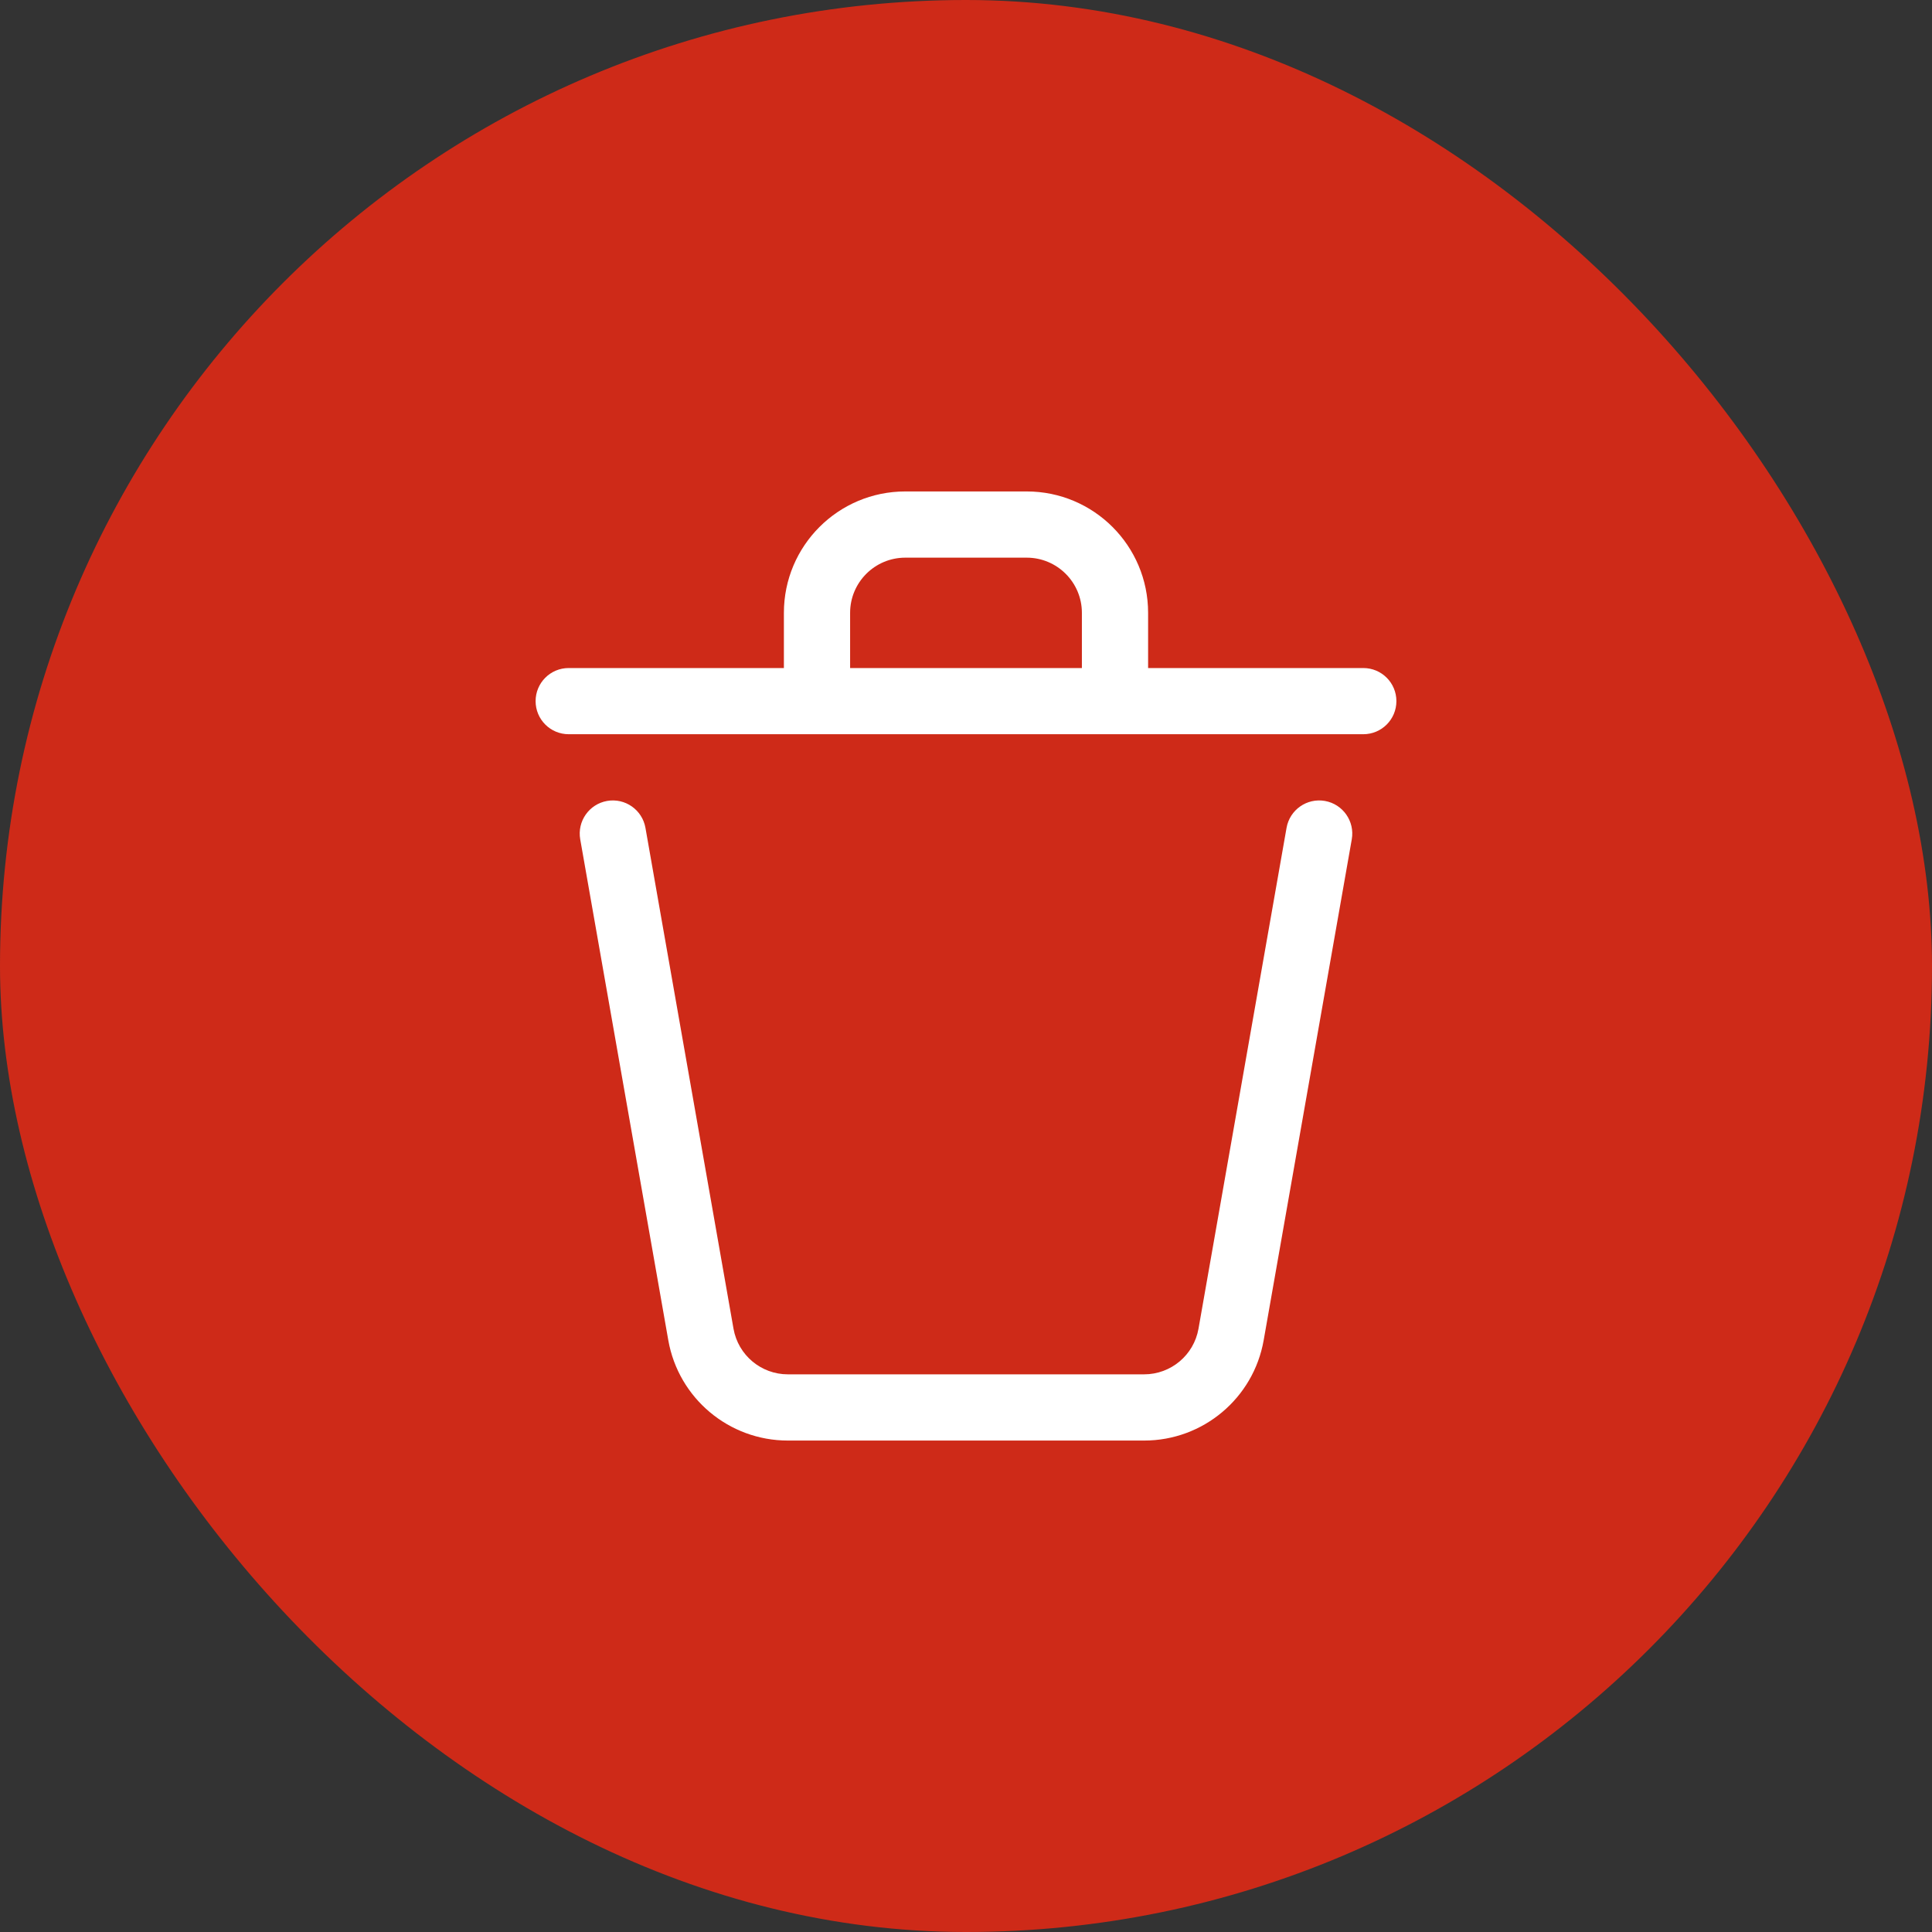<svg width="62" height="62" viewBox="0 0 62 62" fill="none" xmlns="http://www.w3.org/2000/svg">
<rect x="0" y="0" width="62" height="62" fill="#333333" stroke="none"/>
<rect width="62" height="62" rx="31" fill="#CE2A18"/>
<path fill-rule="evenodd" clip-rule="evenodd" d="M42.517 25.703C43.095 25.805 43.481 26.356 43.38 26.934L40.553 43.008C40.553 43.008 40.553 43.008 40.553 43.008C40.226 44.871 38.608 46.229 36.717 46.229H25.283C23.392 46.229 21.774 44.871 21.446 43.008L18.62 26.934C18.519 26.356 18.905 25.805 19.483 25.703C20.061 25.602 20.611 25.988 20.713 26.566L23.539 42.64C23.688 43.487 24.424 44.104 25.283 44.104H36.717C37.576 44.104 38.312 43.487 38.461 42.64L38.461 42.64L41.287 26.566C41.389 25.988 41.939 25.602 42.517 25.703Z" fill="white"/>
<path fill-rule="evenodd" clip-rule="evenodd" d="M29.052 17.896C28.074 17.896 27.281 18.689 27.281 19.667V21.438H34.719V19.667C34.719 18.689 33.926 17.896 32.948 17.896H29.052ZM25.156 21.438V19.667C25.156 17.515 26.901 15.771 29.052 15.771H32.948C35.1 15.771 36.844 17.515 36.844 19.667V21.438H43.75C44.337 21.438 44.812 21.913 44.812 22.5C44.812 23.087 44.337 23.562 43.75 23.562H18.25C17.663 23.562 17.188 23.087 17.188 22.5C17.188 21.913 17.663 21.438 18.25 21.438H25.156Z" fill="white"/>
</svg>
